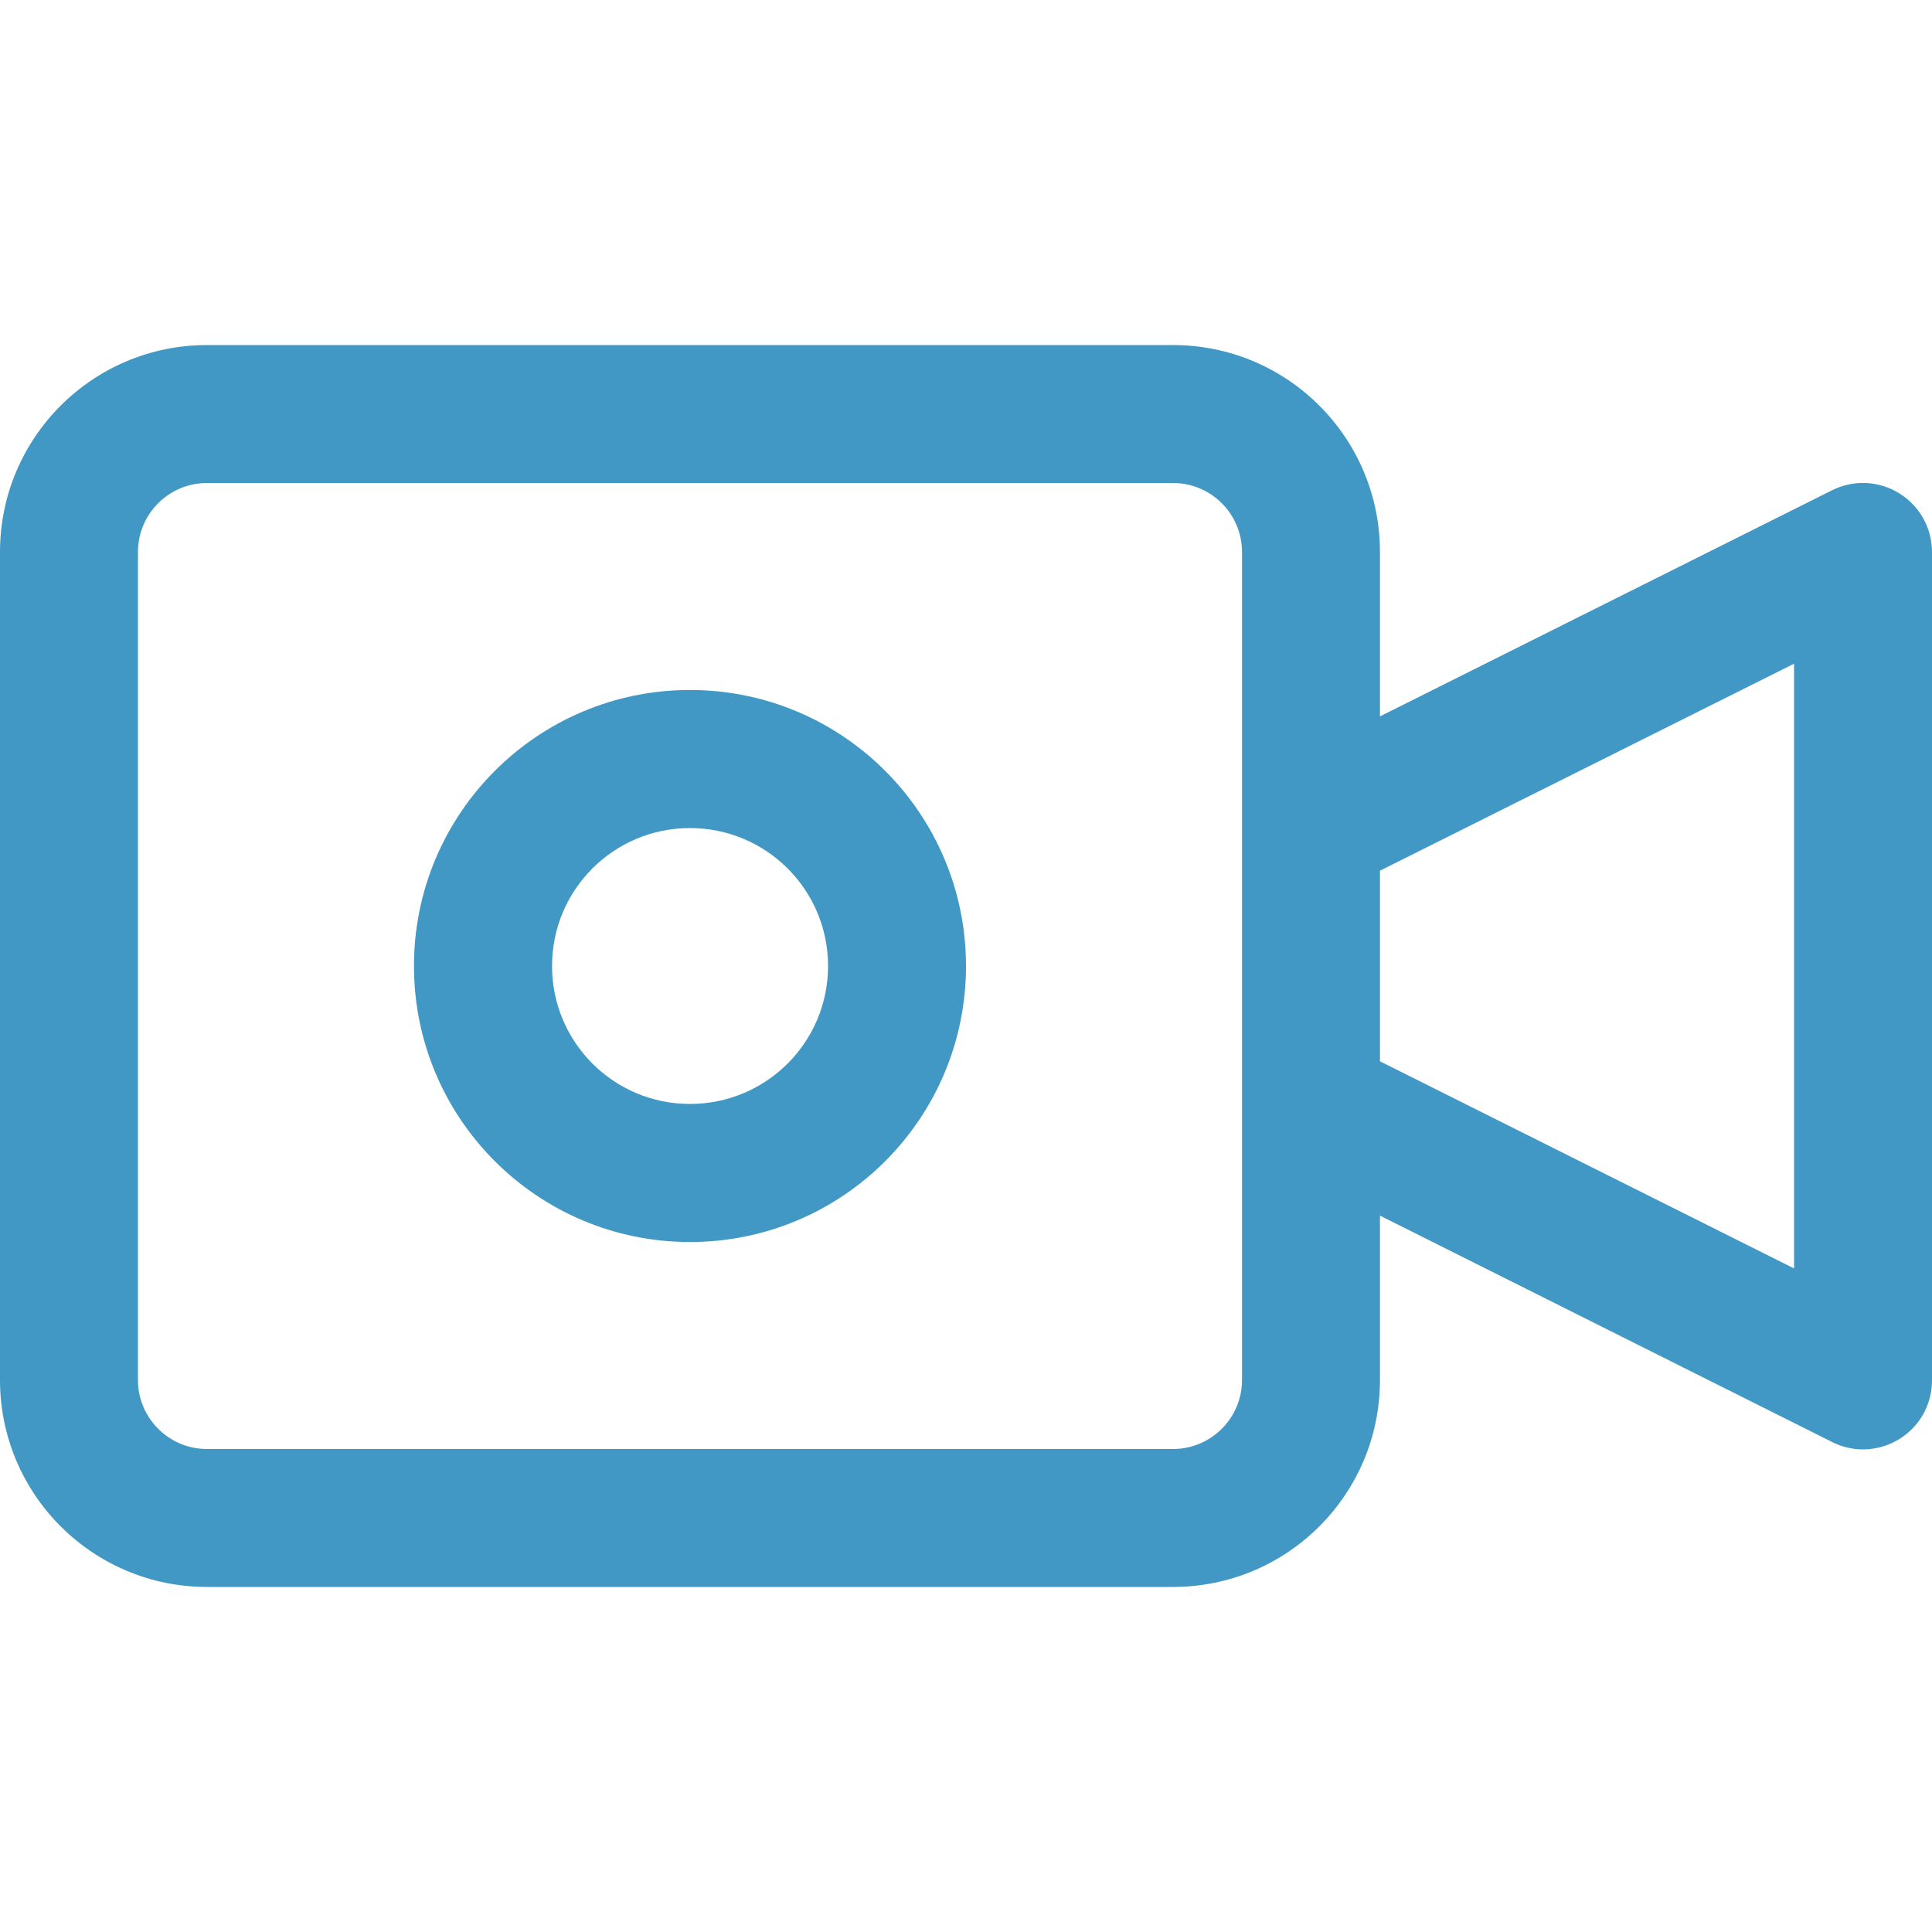<svg width="15" height="15" viewBox="0 0 15 15" fill="none" xmlns="http://www.w3.org/2000/svg">
<g clip-path="url(#clip0_0_1733)">
<path d="M14.746 3.83C14.588 3.732 14.391 3.723 14.225 3.806L10.714 5.562V4.286C10.714 3.398 9.995 2.679 9.107 2.679H1.607C0.72 2.679 0 3.398 0 4.286V10.714C0 11.602 0.72 12.321 1.607 12.321H9.107C9.995 12.321 10.714 11.602 10.714 10.714V9.438L14.225 11.196C14.489 11.329 14.811 11.221 14.944 10.957C14.981 10.881 15.001 10.798 15 10.714V4.286C15 4.1 14.904 3.928 14.746 3.83ZM9.643 10.714C9.643 11.01 9.403 11.25 9.107 11.25H1.607C1.311 11.25 1.071 11.01 1.071 10.714V4.286C1.071 3.99 1.311 3.75 1.607 3.75H9.107C9.403 3.75 9.643 3.99 9.643 4.286V10.714ZM13.929 9.848L10.714 8.24V6.76L13.929 5.153V9.848Z" fill="#4198C5"/>
<path d="M5.357 5.357C4.174 5.357 3.214 6.317 3.214 7.5C3.214 8.684 4.174 9.643 5.357 9.643C6.541 9.643 7.5 8.684 7.5 7.5C7.5 6.317 6.541 5.357 5.357 5.357ZM5.357 8.571C4.765 8.571 4.286 8.092 4.286 7.5C4.286 6.908 4.765 6.429 5.357 6.429C5.949 6.429 6.429 6.908 6.429 7.5C6.429 8.092 5.949 8.571 5.357 8.571Z" fill="#4198C5"/>
</g>
<defs>
<clipPath id="clip0_0_1733">
<rect width="15" height="15" fill="white"/>
</clipPath>
</defs>
</svg>
